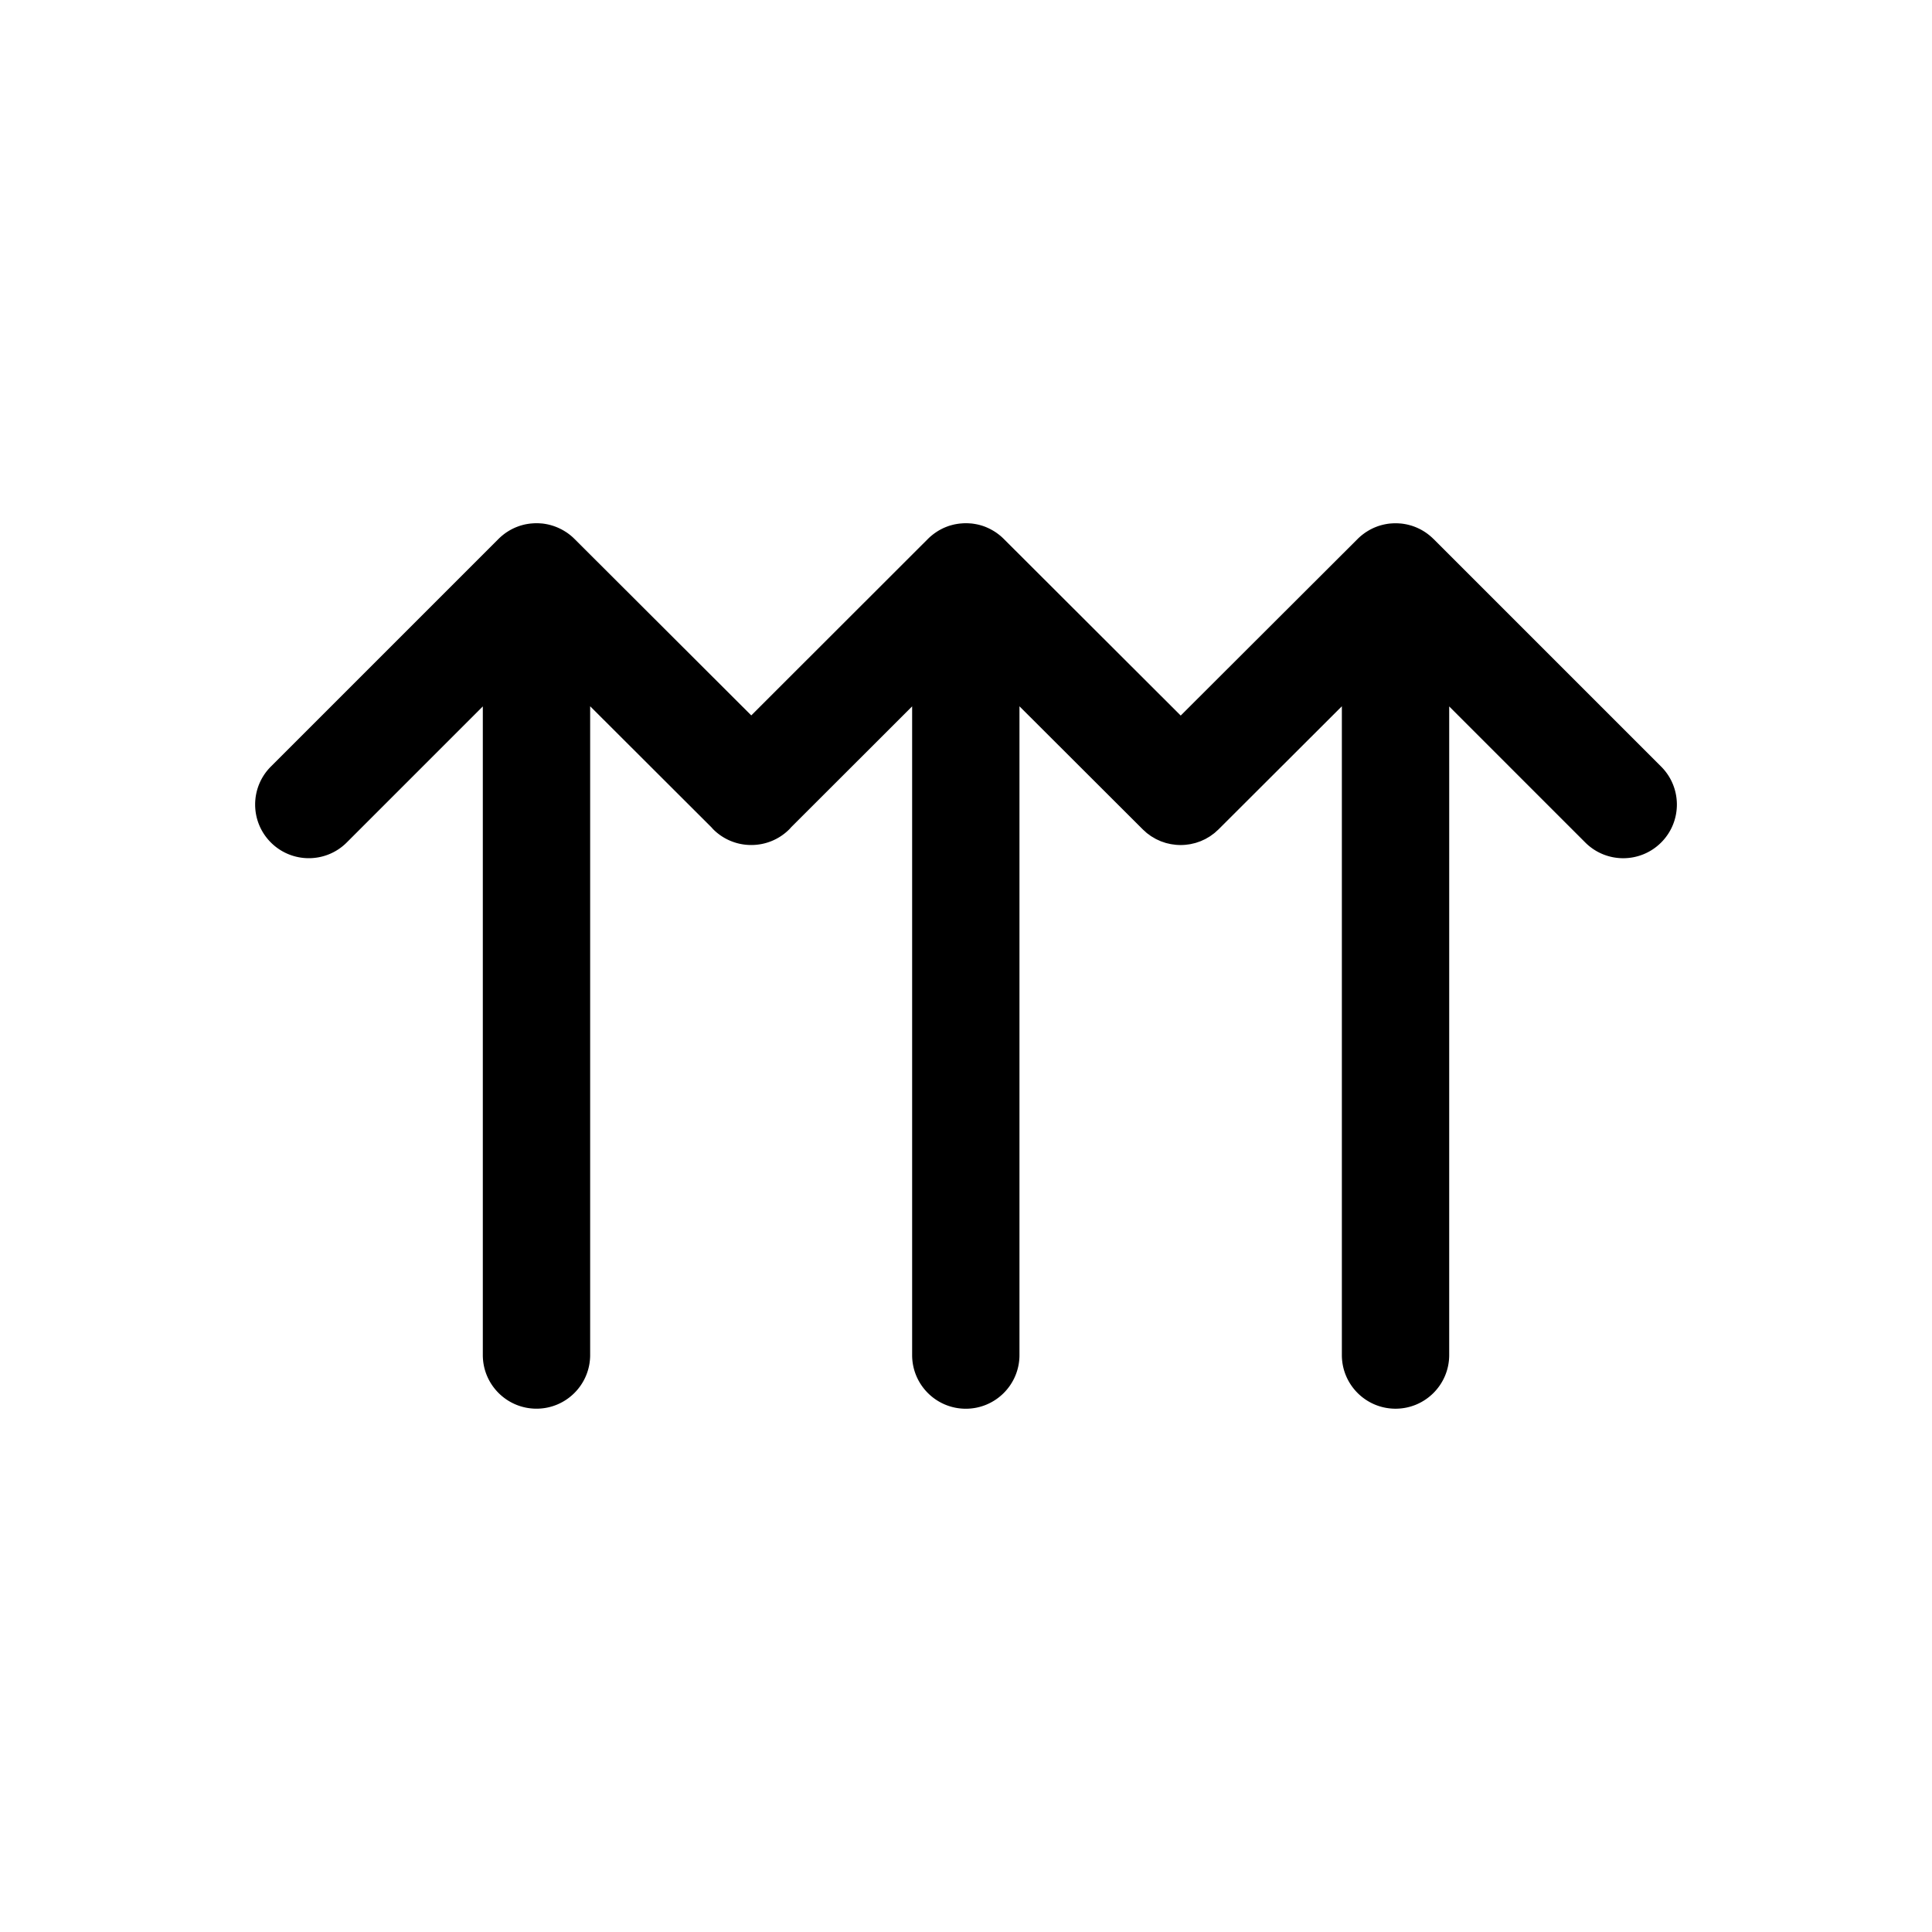 <svg xmlns="http://www.w3.org/2000/svg" viewBox="0 0 864 864"><path d="M641.06 241.03c-.56-.56-1.15-1.09-1.76-1.59-.02-.01-.03-.03-.05-.05l-.12-.09c-.56-.45-1.13-.87-1.73-1.27-.03-.02-.06-.05-.09-.07-.06-.04-.12-.07-.18-.11-.57-.37-1.16-.72-1.76-1.04-.04-.02-.07-.04-.11-.06-.06-.03-.12-.06-.19-.09-.6-.31-1.22-.6-1.85-.86-.03-.01-.06-.03-.09-.04-.05-.02-.11-.04-.16-.06-.64-.26-1.3-.49-1.97-.69-.02 0-.04-.02-.07-.02l-.13-.03q-1.02-.3-2.07-.51c-.02 0-.03 0-.04-.01-.04 0-.08-.01-.12-.02-.7-.13-1.41-.24-2.13-.31h-.15c-.71-.06-1.43-.1-2.16-.1h-.06c-.73 0-1.45.04-2.17.1h-.15c-.72.07-1.43.18-2.13.31-.03 0-.06 0-.09.01-.02 0-.05.01-.07.02-.7.14-1.39.31-2.07.5l-.11.03c-.03 0-.06.02-.09.03-.67.2-1.33.43-1.97.69-.05.02-.1.03-.14.05-.04.01-.07.03-.11.05-.63.26-1.25.55-1.85.86-.06.03-.12.05-.17.08-.04.02-.08.05-.12.07-.6.32-1.18.67-1.75 1.04-.06.04-.12.07-.17.1-.04.02-.07.05-.1.07-.59.39-1.16.82-1.72 1.26l-.12.09c-.02.02-.04.03-.06.05-.61.5-1.19 1.02-1.74 1.57l-.02.02L528.02 320l-79.13-78.99-.02-.02c-.55-.55-1.13-1.07-1.73-1.57-.02-.02-.04-.04-.06-.05-.04-.03-.09-.06-.13-.1a27 27 0 0 0-1.71-1.26l-.1-.07c-.06-.04-.12-.07-.18-.11-.57-.37-1.15-.71-1.75-1.03-.04-.02-.08-.05-.12-.07l-.18-.09c-.6-.31-1.22-.6-1.84-.86a.5.5 0 0 1-.1-.05c-.05-.02-.1-.04-.16-.06-.64-.26-1.3-.49-1.97-.69-.02 0-.05-.02-.07-.02l-.12-.03c-.68-.2-1.37-.37-2.07-.5-.02 0-.04 0-.05-.01-.04 0-.07-.01-.11-.02-.7-.13-1.41-.24-2.13-.31h-.15c-.72-.06-1.45-.1-2.19-.1h-.04c-.74 0-1.47.04-2.19.11h-.12c-.73.07-1.45.18-2.16.31-.03 0-.05 0-.08.01-.02 0-.04 0-.06.01-.71.14-1.41.31-2.09.51-.03 0-.06.02-.1.02-.03 0-.05.02-.08.02-.68.2-1.34.44-1.99.7-.04.02-.09.03-.13.05-.03.01-.07.03-.1.04-.64.26-1.26.55-1.87.87-.05.03-.11.05-.16.08-.04.02-.08.04-.11.06q-.915.48-1.77 1.05c-.05.03-.11.06-.16.1l-.1.07c-.6.4-1.17.82-1.73 1.27l-.12.09c-.02.02-.04.03-.06.05-.61.5-1.19 1.02-1.75 1.58l-.01.01-79 78.93-79.08-78.94-.02-.02c-.55-.55-1.13-1.07-1.74-1.57-.02-.02-.04-.04-.06-.05l-.12-.09c-.55-.44-1.12-.87-1.72-1.26-.04-.02-.07-.05-.1-.07-.06-.04-.12-.07-.18-.1-.57-.37-1.15-.71-1.75-1.03-.04-.02-.08-.05-.12-.07-.06-.03-.12-.05-.18-.08-.6-.31-1.22-.6-1.85-.86a.3.3 0 0 1-.1-.05c-.05-.02-.1-.03-.15-.05-.64-.26-1.3-.49-1.97-.69-.03 0-.05-.02-.08-.03l-.12-.03q-1.02-.3-2.07-.51c-.02 0-.04 0-.06-.01-.03 0-.07 0-.1-.02-.7-.13-1.41-.24-2.14-.31h-.14c-.72-.06-1.45-.1-2.19-.1h-.04c-.74 0-1.47.04-2.19.11h-.13c-.73.07-1.45.18-2.16.31-.03 0-.06 0-.09.01-.02 0-.03 0-.05.01-.71.14-1.41.31-2.09.51l-.11.03c-.02 0-.04.02-.07.02-.68.2-1.34.44-1.99.7-.05.02-.1.03-.14.05-.03.01-.06.03-.09.04-.64.26-1.26.55-1.87.87-.06.03-.12.05-.17.08-.04.02-.07.04-.1.06q-.915.48-1.77 1.05c-.06.04-.12.07-.17.1l-.09.06c-.6.4-1.18.83-1.73 1.28l-.12.09c-.02.01-.03.03-.05.04-.61.5-1.2 1.03-1.76 1.59L121.13 342.82c-4.69 4.69-7.03 10.83-7.03 16.97s2.34 12.28 7.03 16.97 10.83 7.03 16.97 7.03 12.29-2.34 16.97-7.03l60.85-60.85v290.06c0 13.25 10.75 24 24 24s24-10.75 24-24V315.84l54.22 54.12c.27.3.52.6.8.89a23.94 23.94 0 0 0 16.98 7.04h.08c6.15 0 12.3-2.35 16.99-7.04.29-.29.54-.59.8-.89l54.12-54.07v290.1c0 13.25 10.75 24 24 24s24-10.75 24-24V315.86l55.13 55.03c.3.3.62.56.94.85.29.26.57.54.87.79.33.27.68.5 1.02.75.31.22.6.47.92.67.38.25.78.46 1.17.69.29.17.58.36.88.52.43.23.88.42 1.33.62.27.12.53.26.8.37.49.2.99.36 1.49.52.24.08.47.18.71.25.53.16 1.07.27 1.61.39.21.05.42.11.64.15.58.11 1.16.18 1.74.25.18.02.36.06.54.08.76.07 1.53.11 2.3.11s1.54-.04 2.3-.11c.22-.02.43-.07.65-.09.55-.07 1.09-.13 1.64-.24.2-.04.4-.1.6-.15.55-.12 1.1-.24 1.65-.4.22-.06.43-.15.65-.23.52-.17 1.04-.34 1.55-.54.23-.09.45-.21.67-.31.49-.22.98-.43 1.46-.68.25-.13.5-.3.74-.44.44-.25.88-.49 1.3-.77.27-.18.53-.39.79-.58.38-.28.78-.54 1.15-.85.28-.23.55-.49.82-.74.33-.3.67-.57.99-.89l55.13-55.03v290.13c0 13.25 10.75 24 24 24s24-10.75 24-24V315.92l60.85 60.85c4.69 4.69 10.83 7.03 16.97 7.03s12.28-2.34 16.97-7.03 7.03-10.83 7.03-16.97-2.34-12.28-7.03-16.97L641.06 241.01Z"/></svg>